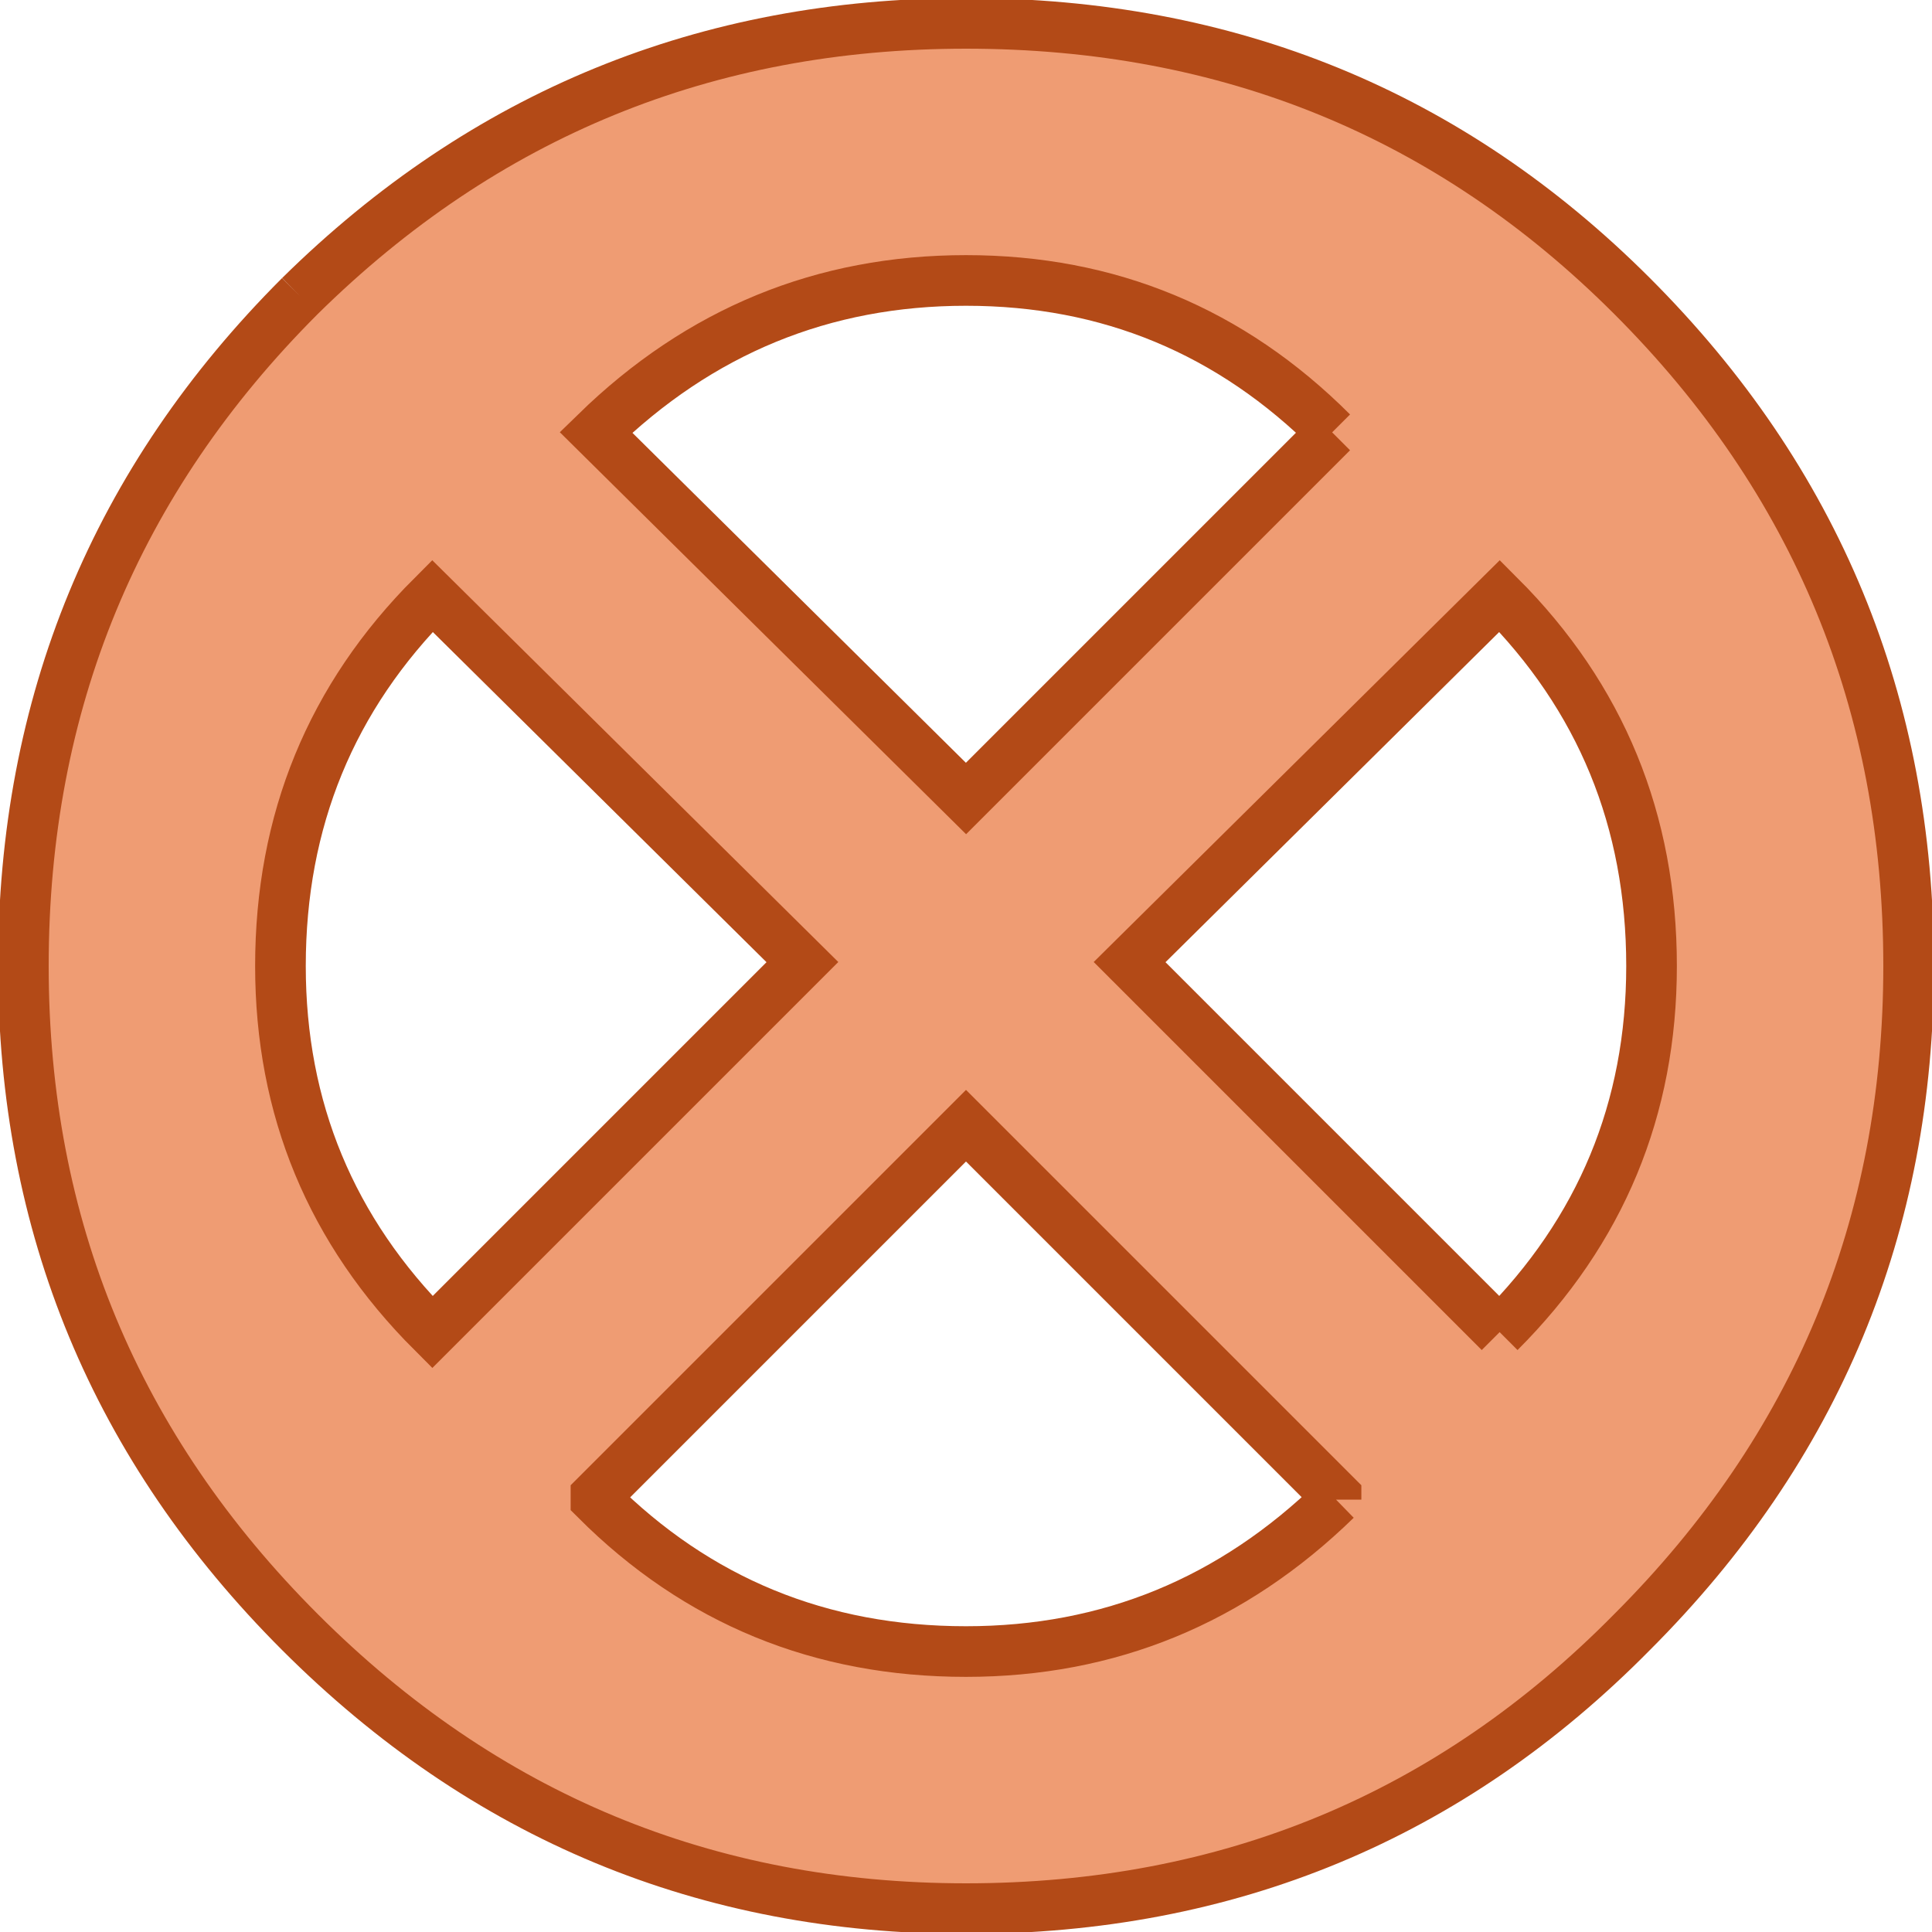 <?xml version="1.0" encoding="UTF-8" standalone="no"?>
<svg xmlns:ffdec="https://www.free-decompiler.com/flash" xmlns:xlink="http://www.w3.org/1999/xlink" ffdec:objectType="shape" height="24.8px" width="24.8px" xmlns="http://www.w3.org/2000/svg">
  <g transform="matrix(1.0, 0.0, 0.0, 1.0, 0.2, 0.3)">
    <path d="M11.65 1.7 L11.8 1.3 Q11.95 1.15 12.15 1.15 L12.55 1.3 12.75 1.65 12.55 2.05 12.15 2.2 11.8 2.05 11.65 1.7" fill="#8a8a8a" fill-rule="evenodd" stroke="none"/>
    <path d="M11.65 1.7 L11.8 2.05 12.15 2.2 12.55 2.05 12.75 1.65 12.55 1.3 12.15 1.15 Q11.95 1.15 11.8 1.3 L11.65 1.7 Z" fill="none" stroke="#474747" stroke-linecap="round" stroke-linejoin="round" stroke-width="1.0"/>
    <path d="M3.4 12.1 Q3.4 14.85 5.35 16.8 L10.1 12.05 5.35 7.35 Q3.4 9.3 3.4 12.1 M16.95 18.95 L16.95 18.9 12.2 14.15 7.45 18.9 7.45 18.95 Q9.4 20.9 12.2 20.9 14.95 20.9 16.95 18.95 M19.05 16.8 Q21.0 14.85 21.0 12.1 21.0 9.3 19.05 7.35 L14.3 12.05 19.05 16.8 M3.65 3.5 Q7.2 0.0 12.2 0.0 17.25 0.0 20.75 3.5 24.3 7.05 24.3 12.1 24.3 17.1 20.75 20.65 17.25 24.2 12.2 24.2 7.2 24.2 3.65 20.65 0.1 17.1 0.1 12.1 0.1 7.05 3.65 3.5 M16.9 5.25 Q14.95 3.3 12.2 3.3 9.45 3.3 7.45 5.25 L12.2 9.95 16.9 5.25" fill="#ef9c73" fill-rule="evenodd" stroke="none"/>
    <path d="M16.9 5.25 L12.2 9.95 7.45 5.25 Q9.45 3.3 12.2 3.3 14.95 3.3 16.9 5.25 M3.65 3.5 Q0.1 7.05 0.1 12.1 0.1 17.1 3.65 20.65 7.2 24.2 12.2 24.2 17.25 24.2 20.75 20.65 24.3 17.1 24.3 12.1 24.3 7.05 20.75 3.5 17.25 0.0 12.2 0.0 7.2 0.0 3.65 3.5 M19.05 16.8 L14.3 12.05 19.05 7.35 Q21.0 9.3 21.0 12.1 21.0 14.85 19.05 16.8 M16.95 18.95 Q14.95 20.9 12.2 20.9 9.4 20.9 7.45 18.95 L7.45 18.9 12.2 14.15 16.95 18.9 16.95 18.95 M3.4 12.1 Q3.4 9.3 5.35 7.35 L10.1 12.05 5.35 16.8 Q3.4 14.85 3.4 12.1 Z" fill="none" stroke="#b34a17" stroke-linecap="butt" stroke-linejoin="miter-clip" stroke-miterlimit="10.0" stroke-width="0.65"/>
  </g>
</svg>
